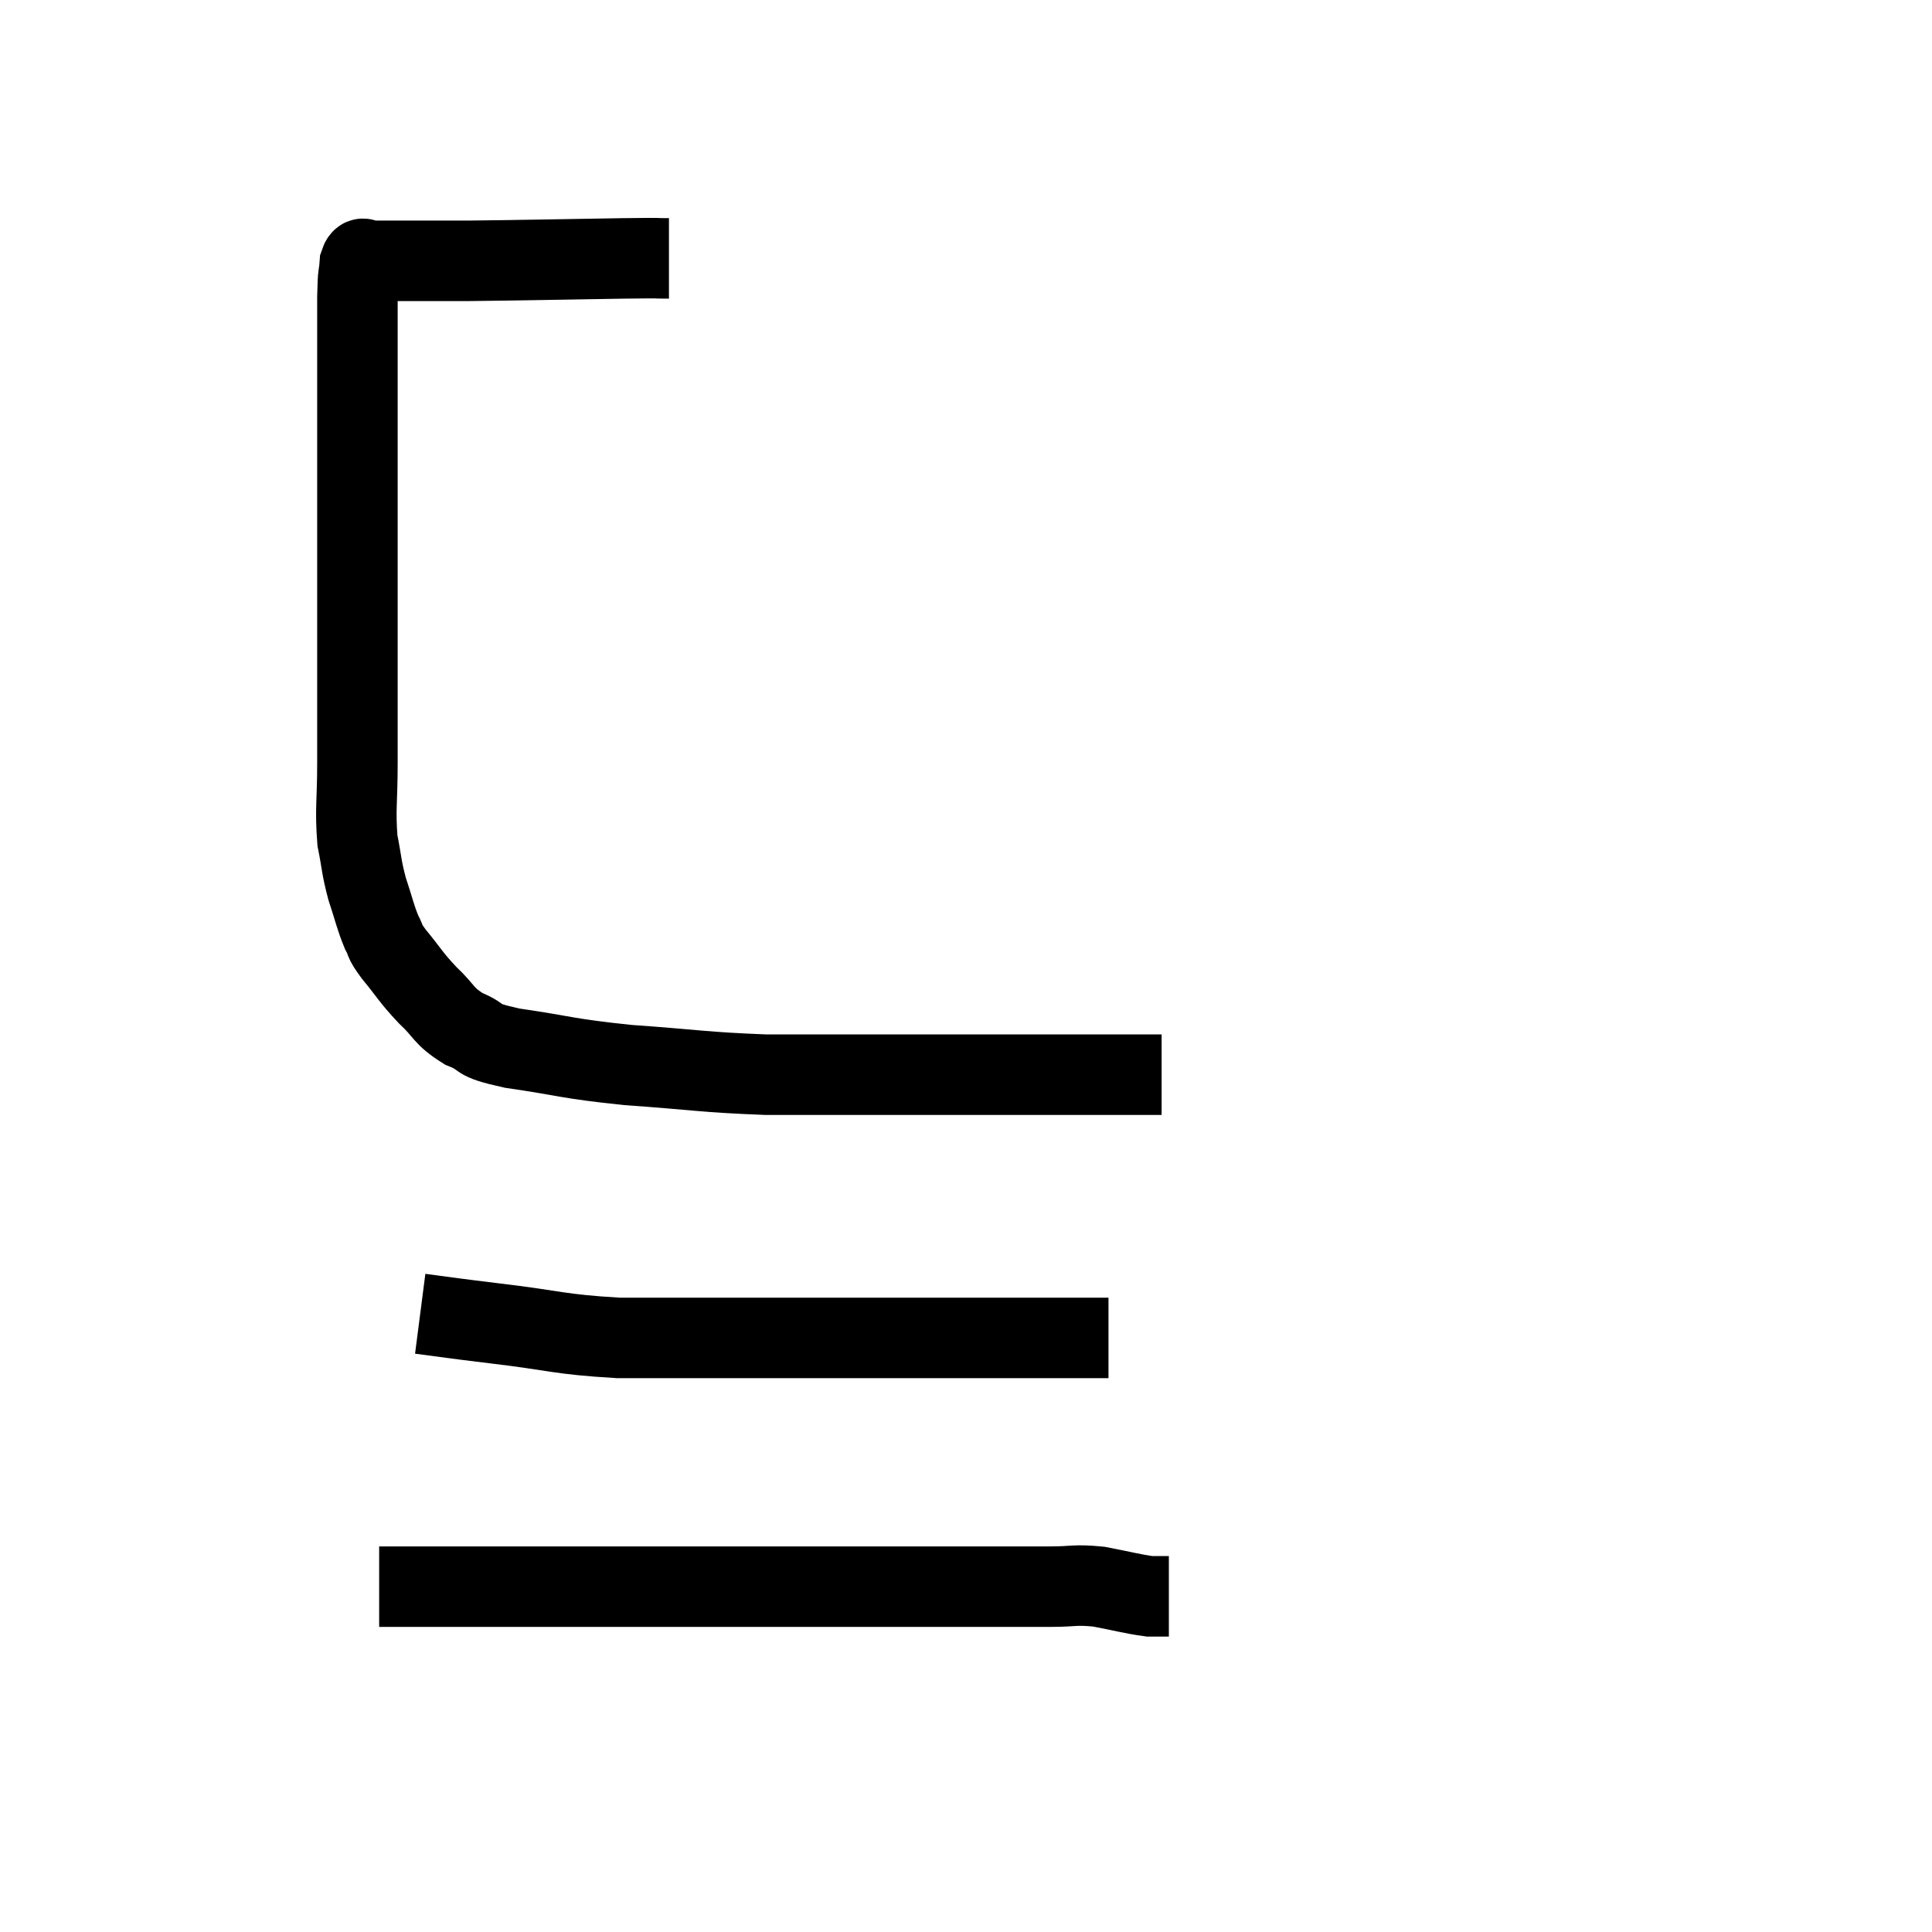 <svg width="48" height="48" viewBox="0 0 48 48" xmlns="http://www.w3.org/2000/svg"><path d="M 16.62 6.42 C 16.05 6.42, 16.725 6.405, 15.48 6.42 C 13.56 6.45, 13.05 6.465, 11.64 6.48 C 10.74 6.48, 10.425 6.48, 9.84 6.48 C 9.57 6.48, 9.465 6.48, 9.3 6.48 C 9.24 6.48, 9.21 6.48, 9.18 6.48 C 9.18 6.48, 9.24 6.465, 9.18 6.48 C 9.06 6.51, 9.015 6.315, 8.94 6.54 C 8.91 6.96, 8.895 6.675, 8.88 7.38 C 8.88 8.37, 8.88 8.34, 8.88 9.36 C 8.88 10.41, 8.88 10.515, 8.88 11.46 C 8.88 12.3, 8.88 12.195, 8.88 13.14 C 8.88 14.19, 8.88 14.31, 8.88 15.24 C 8.88 16.05, 8.88 15.93, 8.88 16.86 C 8.88 17.91, 8.88 17.955, 8.88 18.96 C 8.88 19.92, 8.82 20.1, 8.88 20.88 C 9 21.48, 8.97 21.51, 9.12 22.08 C 9.3 22.62, 9.315 22.755, 9.48 23.16 C 9.63 23.43, 9.495 23.31, 9.78 23.7 C 10.2 24.21, 10.185 24.255, 10.62 24.72 C 11.07 25.14, 10.995 25.23, 11.52 25.56 C 12.12 25.8, 11.7 25.815, 12.72 26.04 C 14.16 26.25, 14.025 26.295, 15.6 26.46 C 17.31 26.58, 17.46 26.64, 19.02 26.7 C 20.43 26.7, 20.55 26.7, 21.84 26.7 C 23.01 26.7, 23.19 26.7, 24.18 26.7 C 24.99 26.7, 25.155 26.7, 25.8 26.7 C 26.28 26.7, 26.205 26.7, 26.76 26.7 C 27.39 26.7, 27.54 26.7, 28.02 26.7 C 28.35 26.7, 28.47 26.7, 28.68 26.7 C 28.77 26.7, 28.815 26.7, 28.86 26.7 L 28.86 26.7" fill="none" stroke="black" stroke-width="2"></path><path d="M 10.44 32.64 C 11.37 32.76, 11.07 32.73, 12.3 32.88 C 13.83 33.06, 13.845 33.15, 15.36 33.24 C 16.86 33.24, 16.86 33.24, 18.36 33.24 C 19.86 33.24, 20.01 33.24, 21.36 33.24 C 22.56 33.24, 22.665 33.24, 23.76 33.24 C 24.75 33.24, 24.885 33.24, 25.74 33.24 C 26.46 33.24, 26.79 33.24, 27.18 33.24 C 27.24 33.24, 27.21 33.24, 27.3 33.24 C 27.42 33.24, 27.48 33.24, 27.54 33.24 L 27.54 33.24" fill="none" stroke="black" stroke-width="2"></path><path d="M 9.42 39.42 C 10.32 39.42, 10.005 39.42, 11.22 39.42 C 12.75 39.42, 12.93 39.42, 14.28 39.42 C 15.45 39.42, 15.525 39.42, 16.62 39.42 C 17.64 39.42, 17.4 39.42, 18.66 39.42 C 20.16 39.42, 20.265 39.42, 21.66 39.42 C 22.95 39.42, 23.265 39.42, 24.24 39.42 C 24.9 39.42, 25.095 39.42, 25.56 39.42 C 25.83 39.42, 25.665 39.42, 26.1 39.42 C 26.7 39.42, 26.685 39.36, 27.3 39.42 C 27.93 39.54, 28.125 39.6, 28.56 39.66 C 28.8 39.66, 28.92 39.66, 29.04 39.66 L 29.04 39.66" fill="none" stroke="black" stroke-width="2"></path></svg>